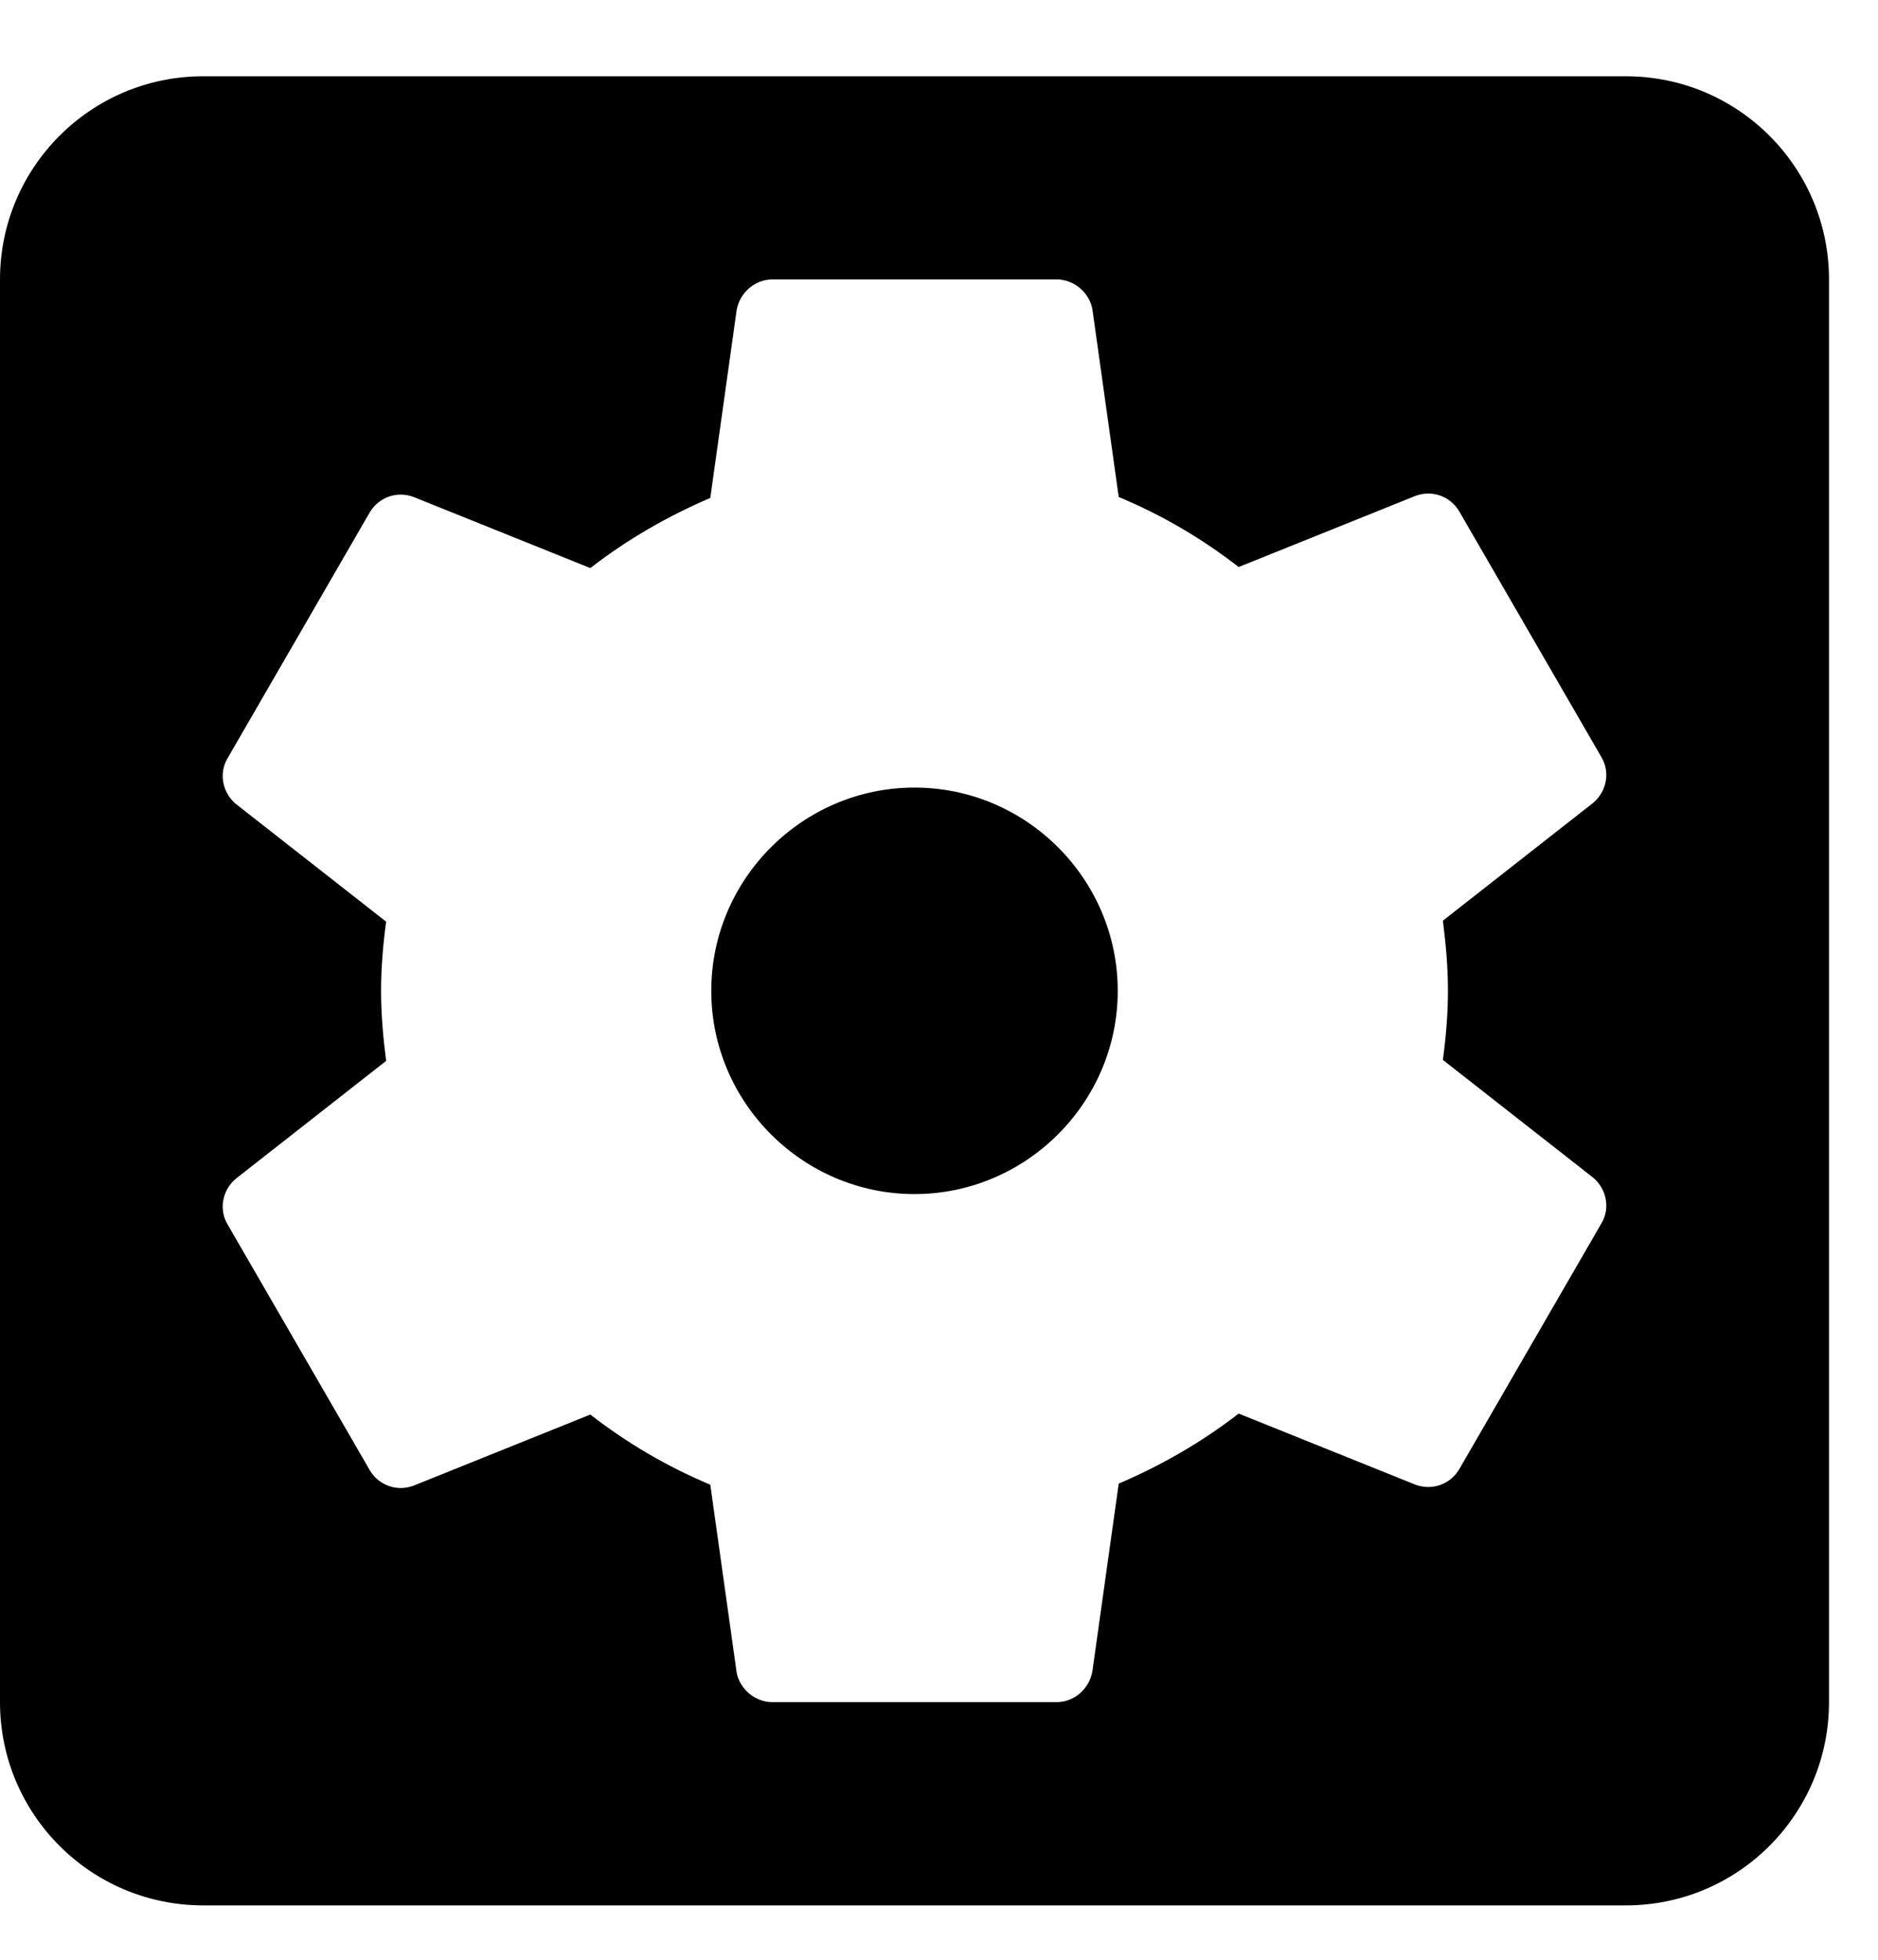 <svg width="23" height="24" viewBox="0 0 23 24" fill="none" xmlns="http://www.w3.org/2000/svg">
    <path d="M11.2 9.645C9.831 9.645 8.711 10.765 8.711 12.134C8.711 13.502 9.831 14.623 11.2 14.623C12.569 14.623 13.689 13.502 13.689 12.134C13.689 10.765 12.569 9.645 11.2 9.645ZM19.911 0.934H2.489C1.108 0.934 0 2.054 0 3.422V20.845C0 22.214 1.108 23.334 2.489 23.334H19.911C21.292 23.334 22.4 22.214 22.4 20.845V3.422C22.4 2.054 21.292 0.934 19.911 0.934ZM17.733 12.134C17.733 12.42 17.708 12.706 17.671 12.98L19.513 14.423C19.675 14.56 19.724 14.797 19.612 14.983L17.87 17.995C17.758 18.182 17.534 18.256 17.335 18.182L15.17 17.311C14.722 17.659 14.224 17.945 13.701 18.169L13.378 20.471C13.34 20.683 13.154 20.845 12.942 20.845H9.458C9.246 20.845 9.06 20.683 9.022 20.484L8.699 18.182C8.164 17.958 7.678 17.671 7.23 17.323L5.065 18.194C4.866 18.269 4.642 18.194 4.53 18.007L2.788 14.996C2.676 14.809 2.725 14.573 2.887 14.436L4.729 12.992C4.692 12.706 4.667 12.42 4.667 12.134C4.667 11.847 4.692 11.561 4.729 11.287L2.887 9.844C2.725 9.707 2.676 9.47 2.788 9.284L4.53 6.272C4.642 6.086 4.866 6.011 5.065 6.086L7.23 6.957C7.678 6.608 8.176 6.322 8.699 6.098L9.022 3.796C9.06 3.584 9.246 3.422 9.458 3.422H12.942C13.154 3.422 13.34 3.584 13.378 3.783L13.701 6.086C14.236 6.31 14.722 6.596 15.17 6.944L17.335 6.073C17.534 5.998 17.758 6.073 17.87 6.26L19.612 9.271C19.724 9.458 19.675 9.694 19.513 9.831L17.671 11.275C17.708 11.561 17.733 11.847 17.733 12.134Z" fill="black"/>
</svg>
